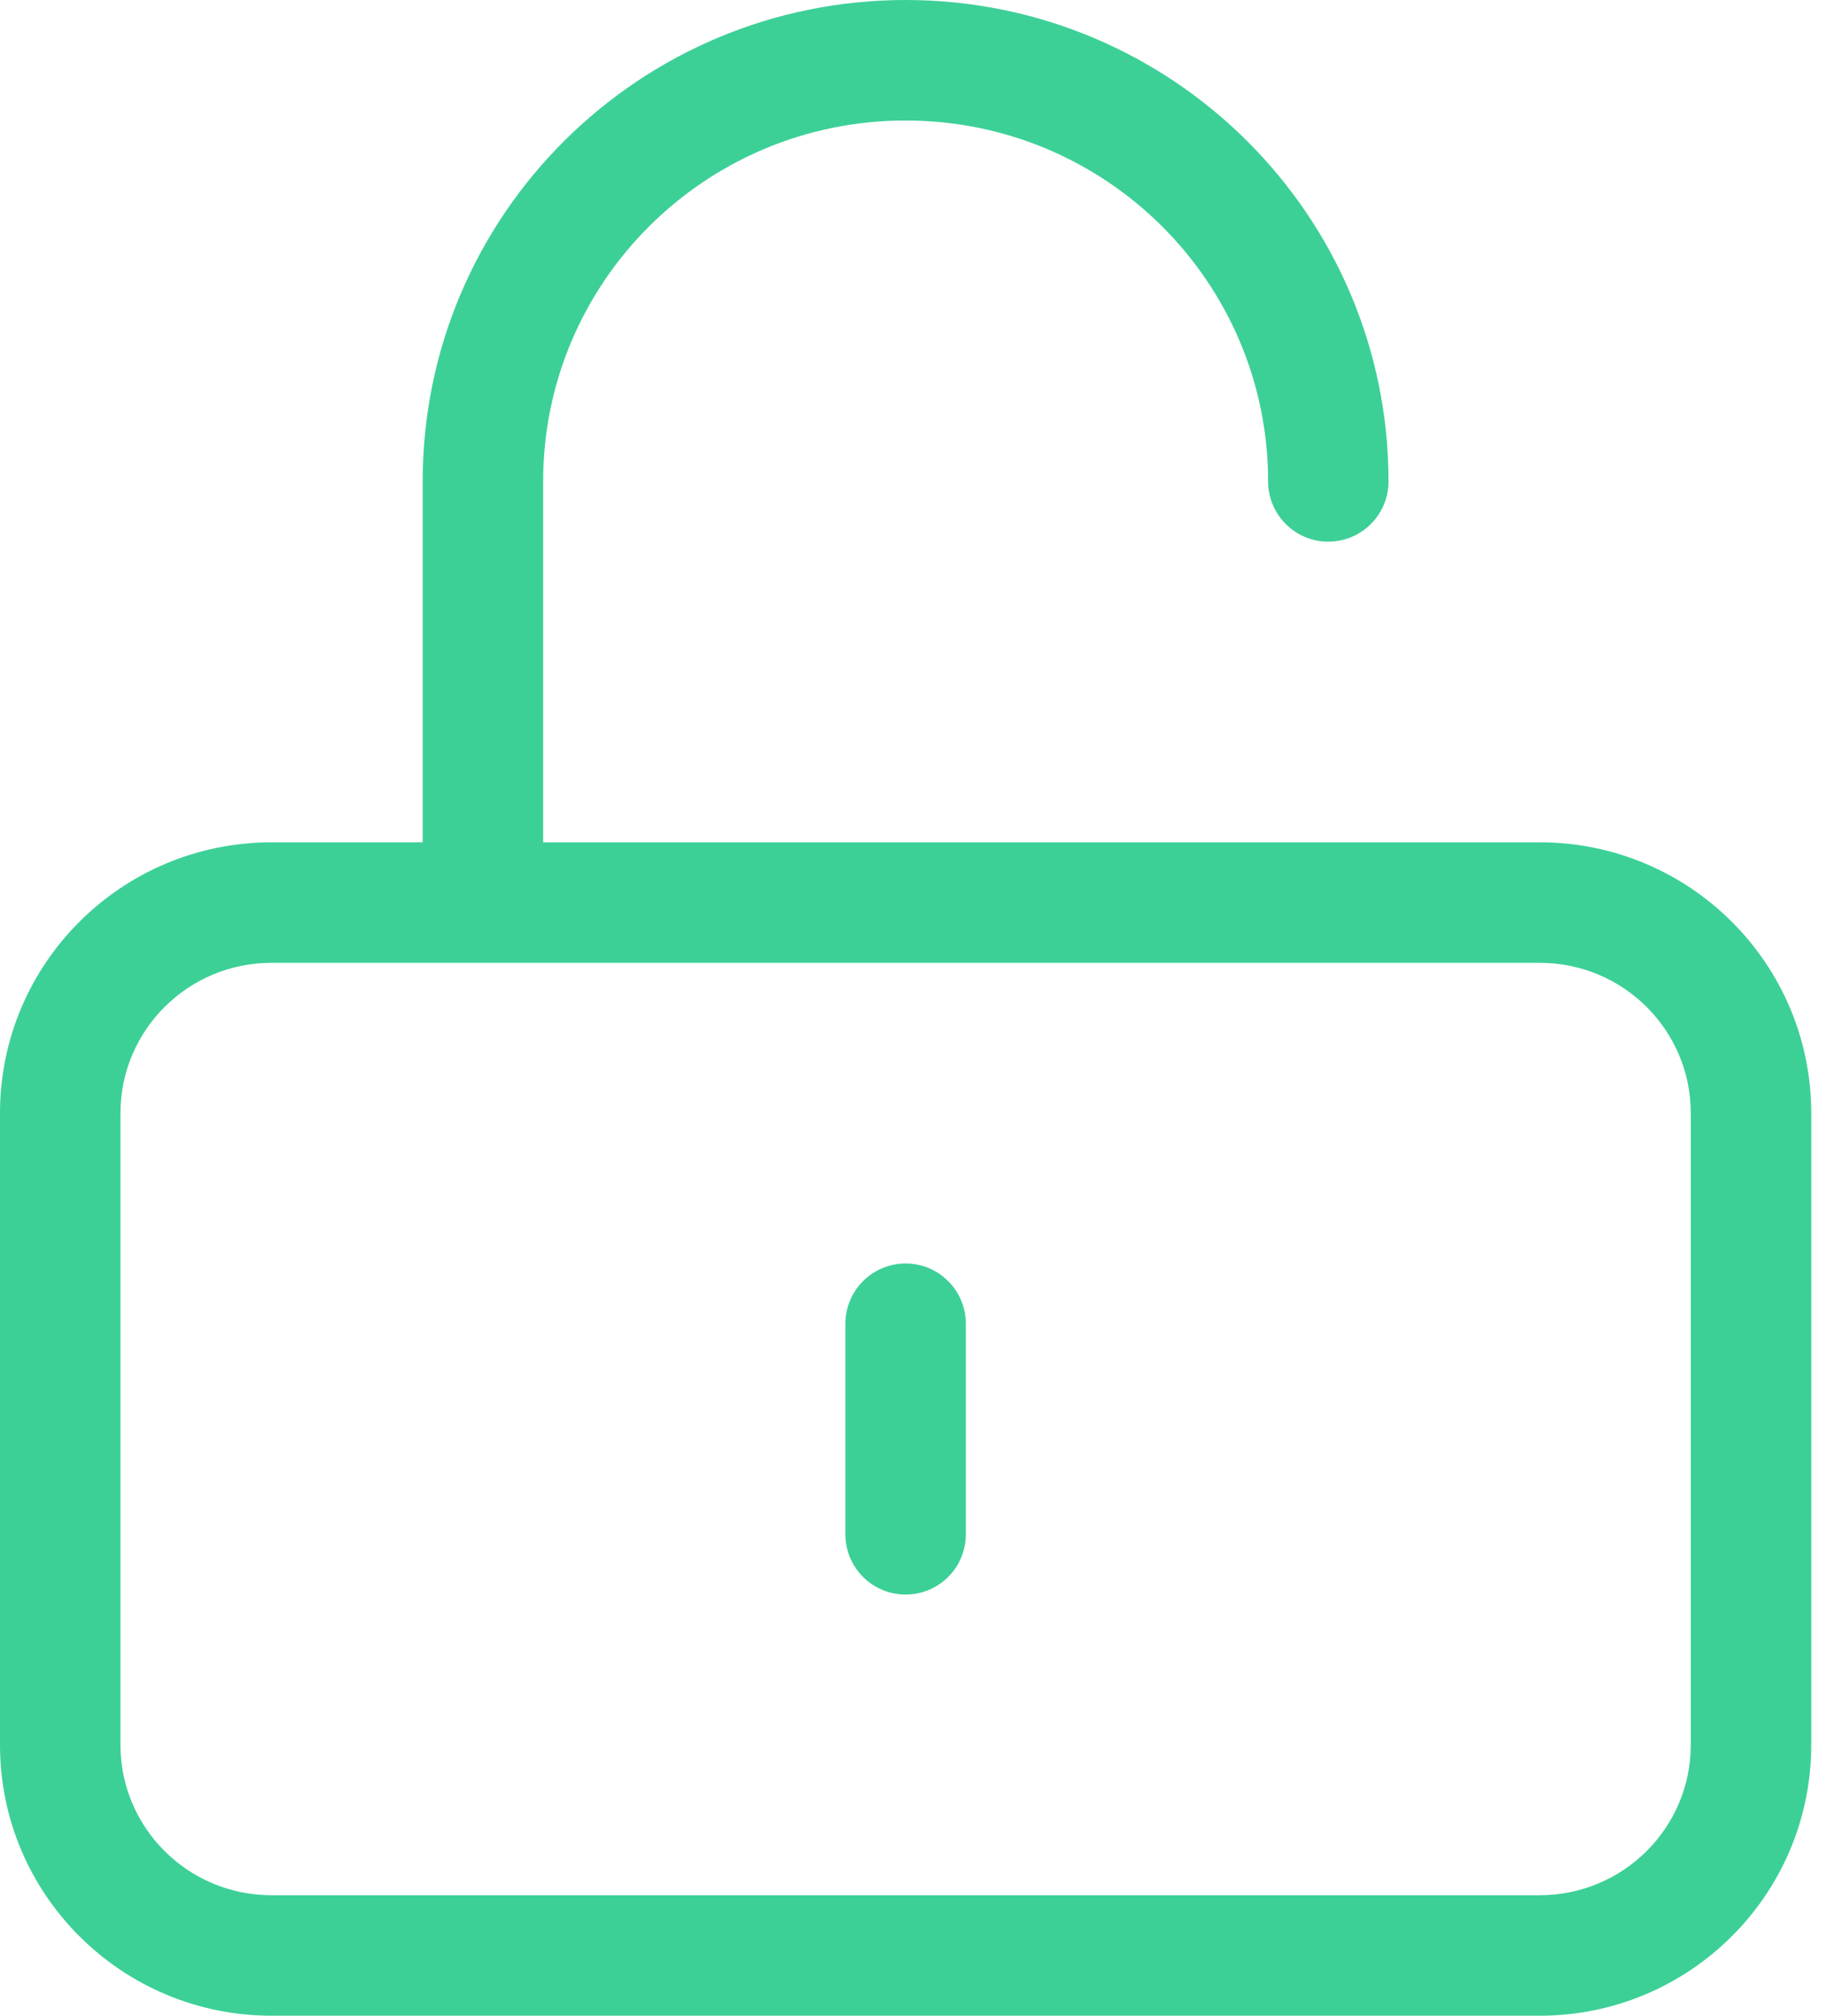 <svg width="58" height="64" viewBox="0 0 58 64" fill="none" xmlns="http://www.w3.org/2000/svg">
<path fill-rule="evenodd" clip-rule="evenodd" d="M13.426 15.285C13.426 6.836 20.301 0 28.765 0C37.23 0 44.104 6.836 44.104 15.285C44.104 16.341 43.248 17.198 42.191 17.198C41.135 17.198 40.279 16.341 40.279 15.285C40.279 8.963 35.131 3.826 28.765 3.826C22.399 3.826 17.252 8.963 17.252 15.285V26.744H48.905C53.661 26.744 57.531 30.587 57.531 35.343V55.401C57.531 60.157 53.661 64 48.905 64H8.626C3.869 64 0 60.157 0 55.401V35.343C0 30.587 3.869 26.744 8.626 26.744H13.426V15.285ZM8.626 30.57C5.968 30.57 3.826 32.714 3.826 35.343V55.401C3.826 58.03 5.968 60.174 8.626 60.174H48.905C51.563 60.174 53.705 58.03 53.705 55.401V35.343C53.705 32.714 51.563 30.57 48.905 30.57H8.626ZM28.765 40.116C29.822 40.116 30.678 40.973 30.678 42.029V48.715C30.678 49.772 29.822 50.628 28.765 50.628C27.709 50.628 26.852 49.772 26.852 48.715V42.029C26.852 40.973 27.709 40.116 28.765 40.116Z" fill="#3CD097"/>
</svg>
